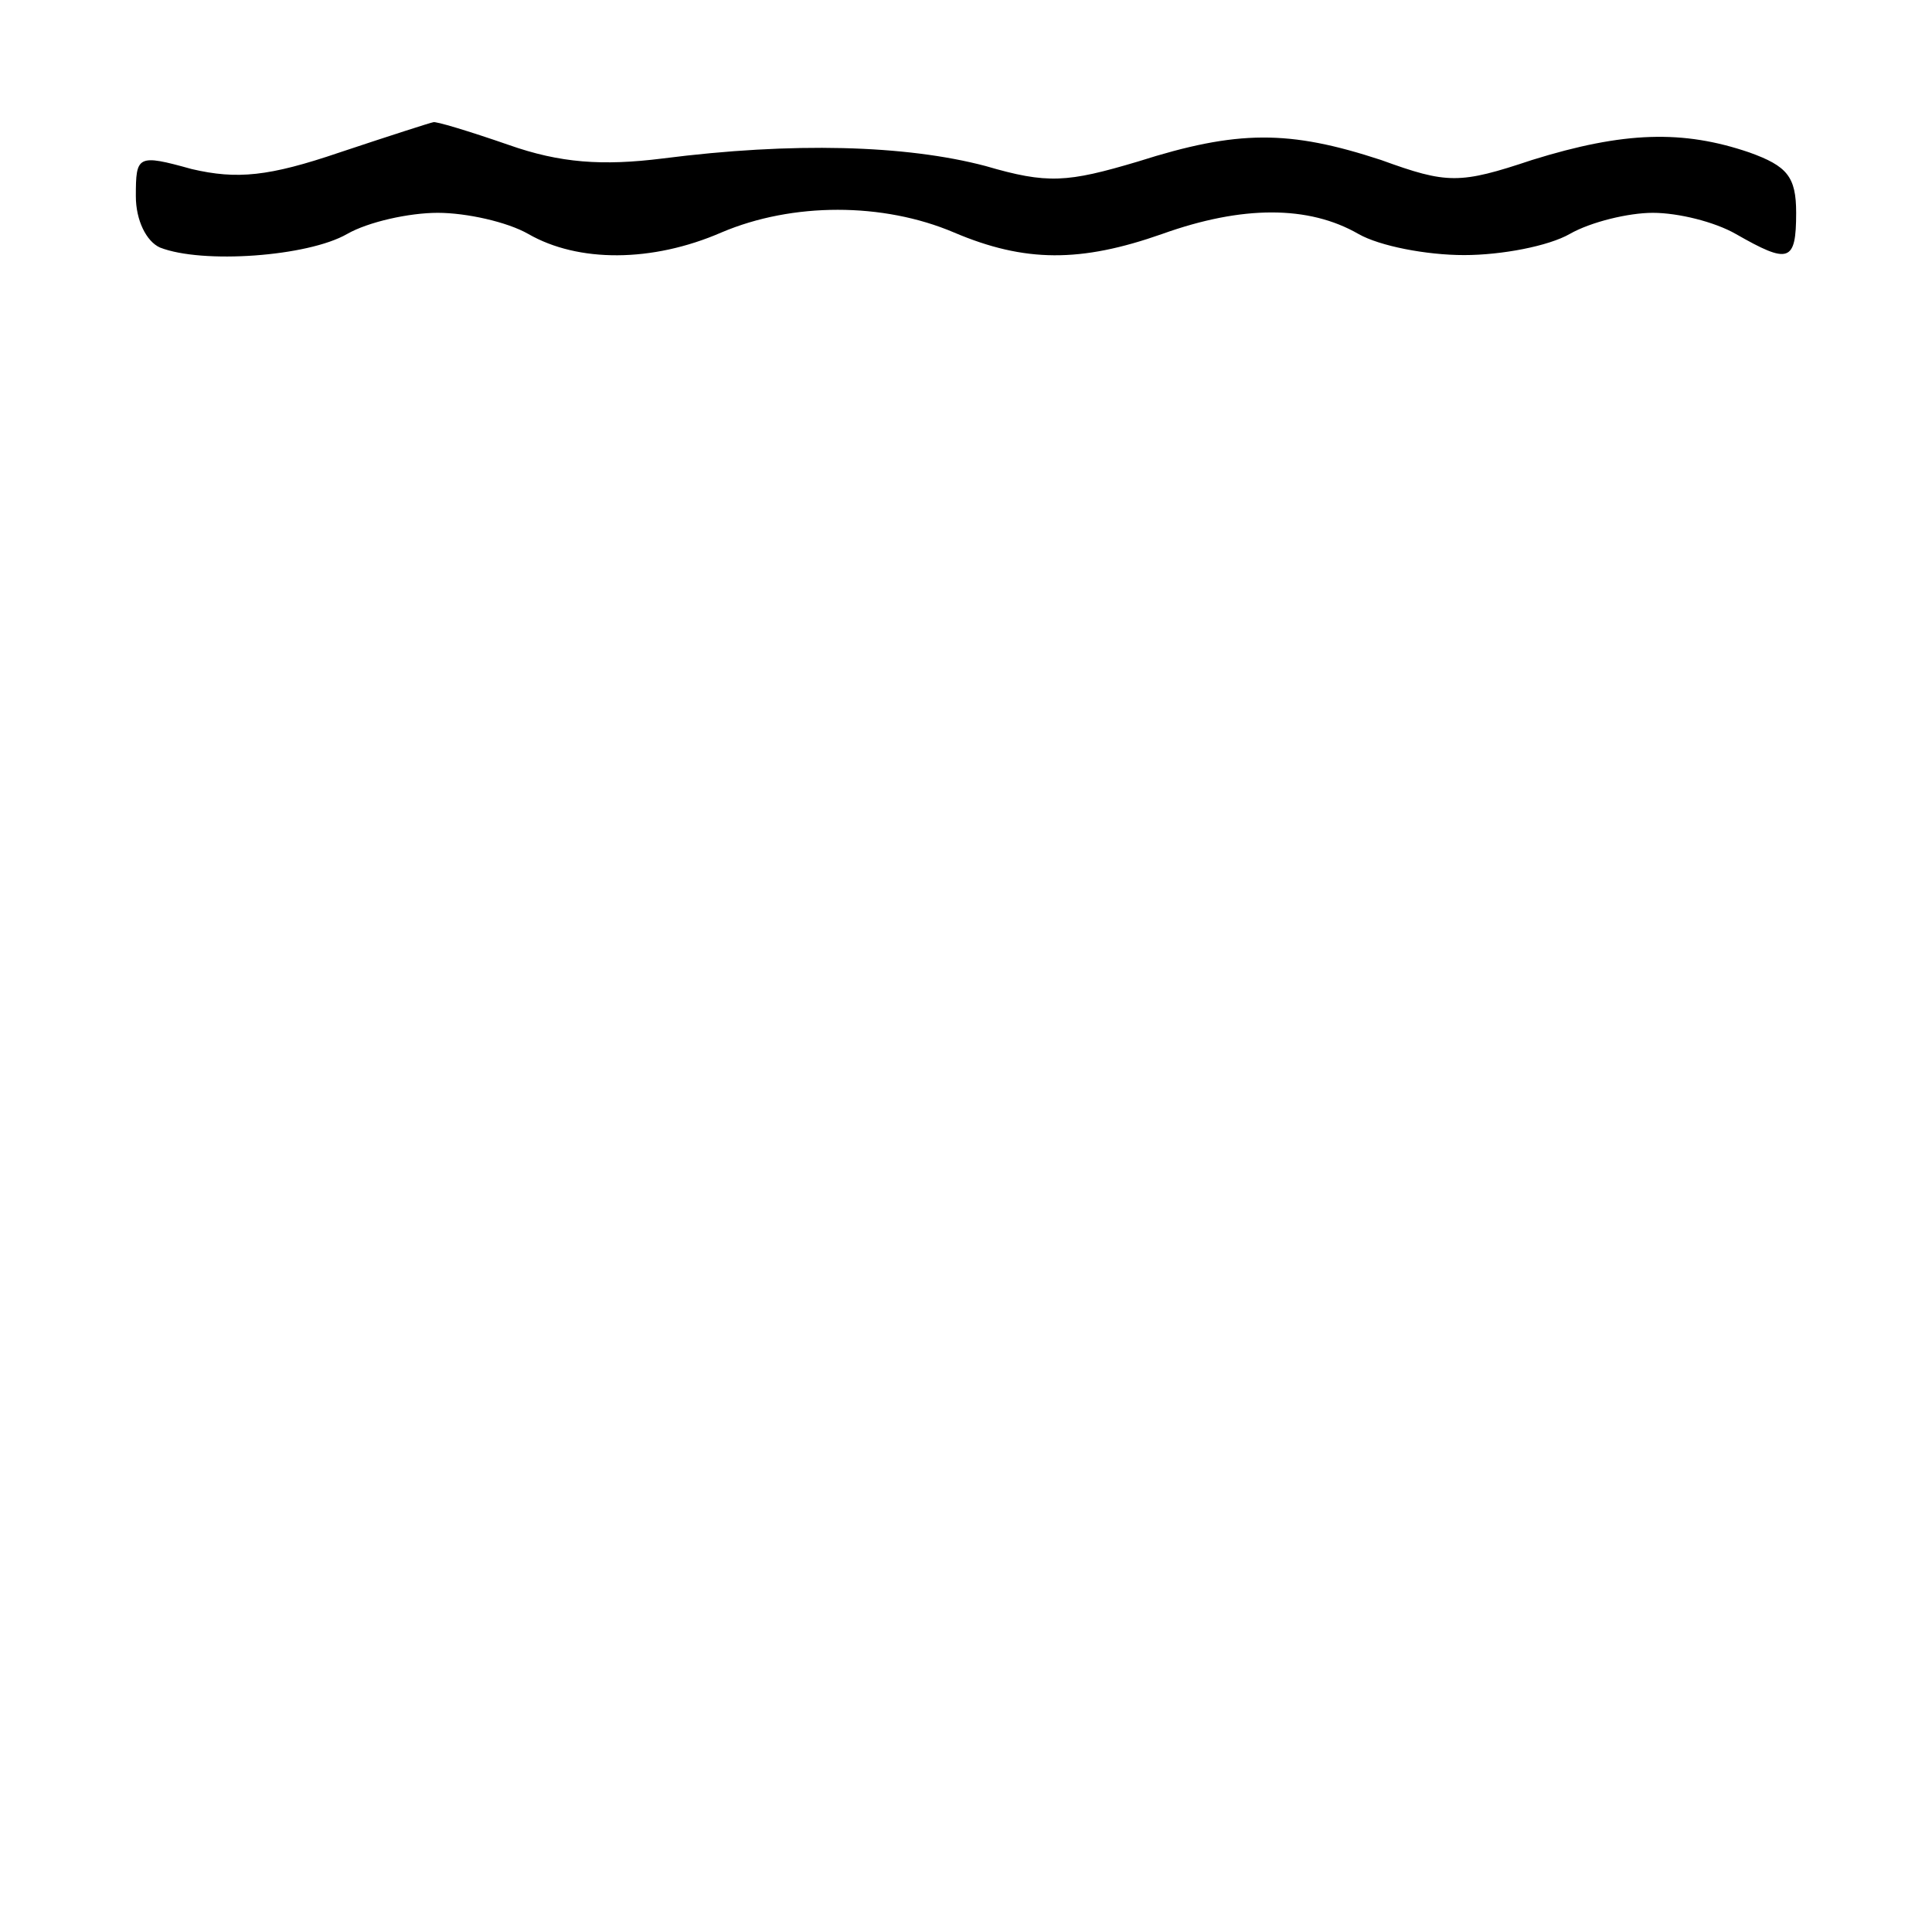<?xml version="1.0" standalone="no"?>
<!DOCTYPE svg PUBLIC "-//W3C//DTD SVG 20010904//EN"
 "http://www.w3.org/TR/2001/REC-SVG-20010904/DTD/svg10.dtd">
<svg version="1.0" xmlns="http://www.w3.org/2000/svg"
 width="128pt" height="128pt" viewBox="0 0 128 128"
 preserveAspectRatio="xMidYMid meet">
<g transform="translate(0,128) scale(0.1,-0.1)"
fill="#000000" stroke="none">
<path d="M225 1179 c-47 -16 -68 -18 -98 -11 -36 10 -37 9 -37 -18 0 -16 7
-30 16 -34 28 -11 98 -6 124 9 14 8 41 14 60 14 19 0 46 -6 60 -14 33 -19 82
-19 128 1 47 20 107 20 154 0 47 -20 84 -20 138 -1 53 19 97 19 130 0 14 -8
45 -14 70 -14 25 0 56 6 70 14 14 8 39 14 55 14 17 0 41 -6 55 -14 35 -20 40
-19 40 14 0 24 -6 31 -31 40 -44 15 -83 14 -144 -5 -48 -16 -56 -16 -100 0
-61 20 -95 20 -161 -1 -47 -14 -60 -15 -101 -3 -53 14 -128 16 -214 5 -40 -5
-68 -3 -102 9 -26 9 -49 16 -50 15 -1 0 -29 -9 -62 -20z"/>
</g>
</svg>
